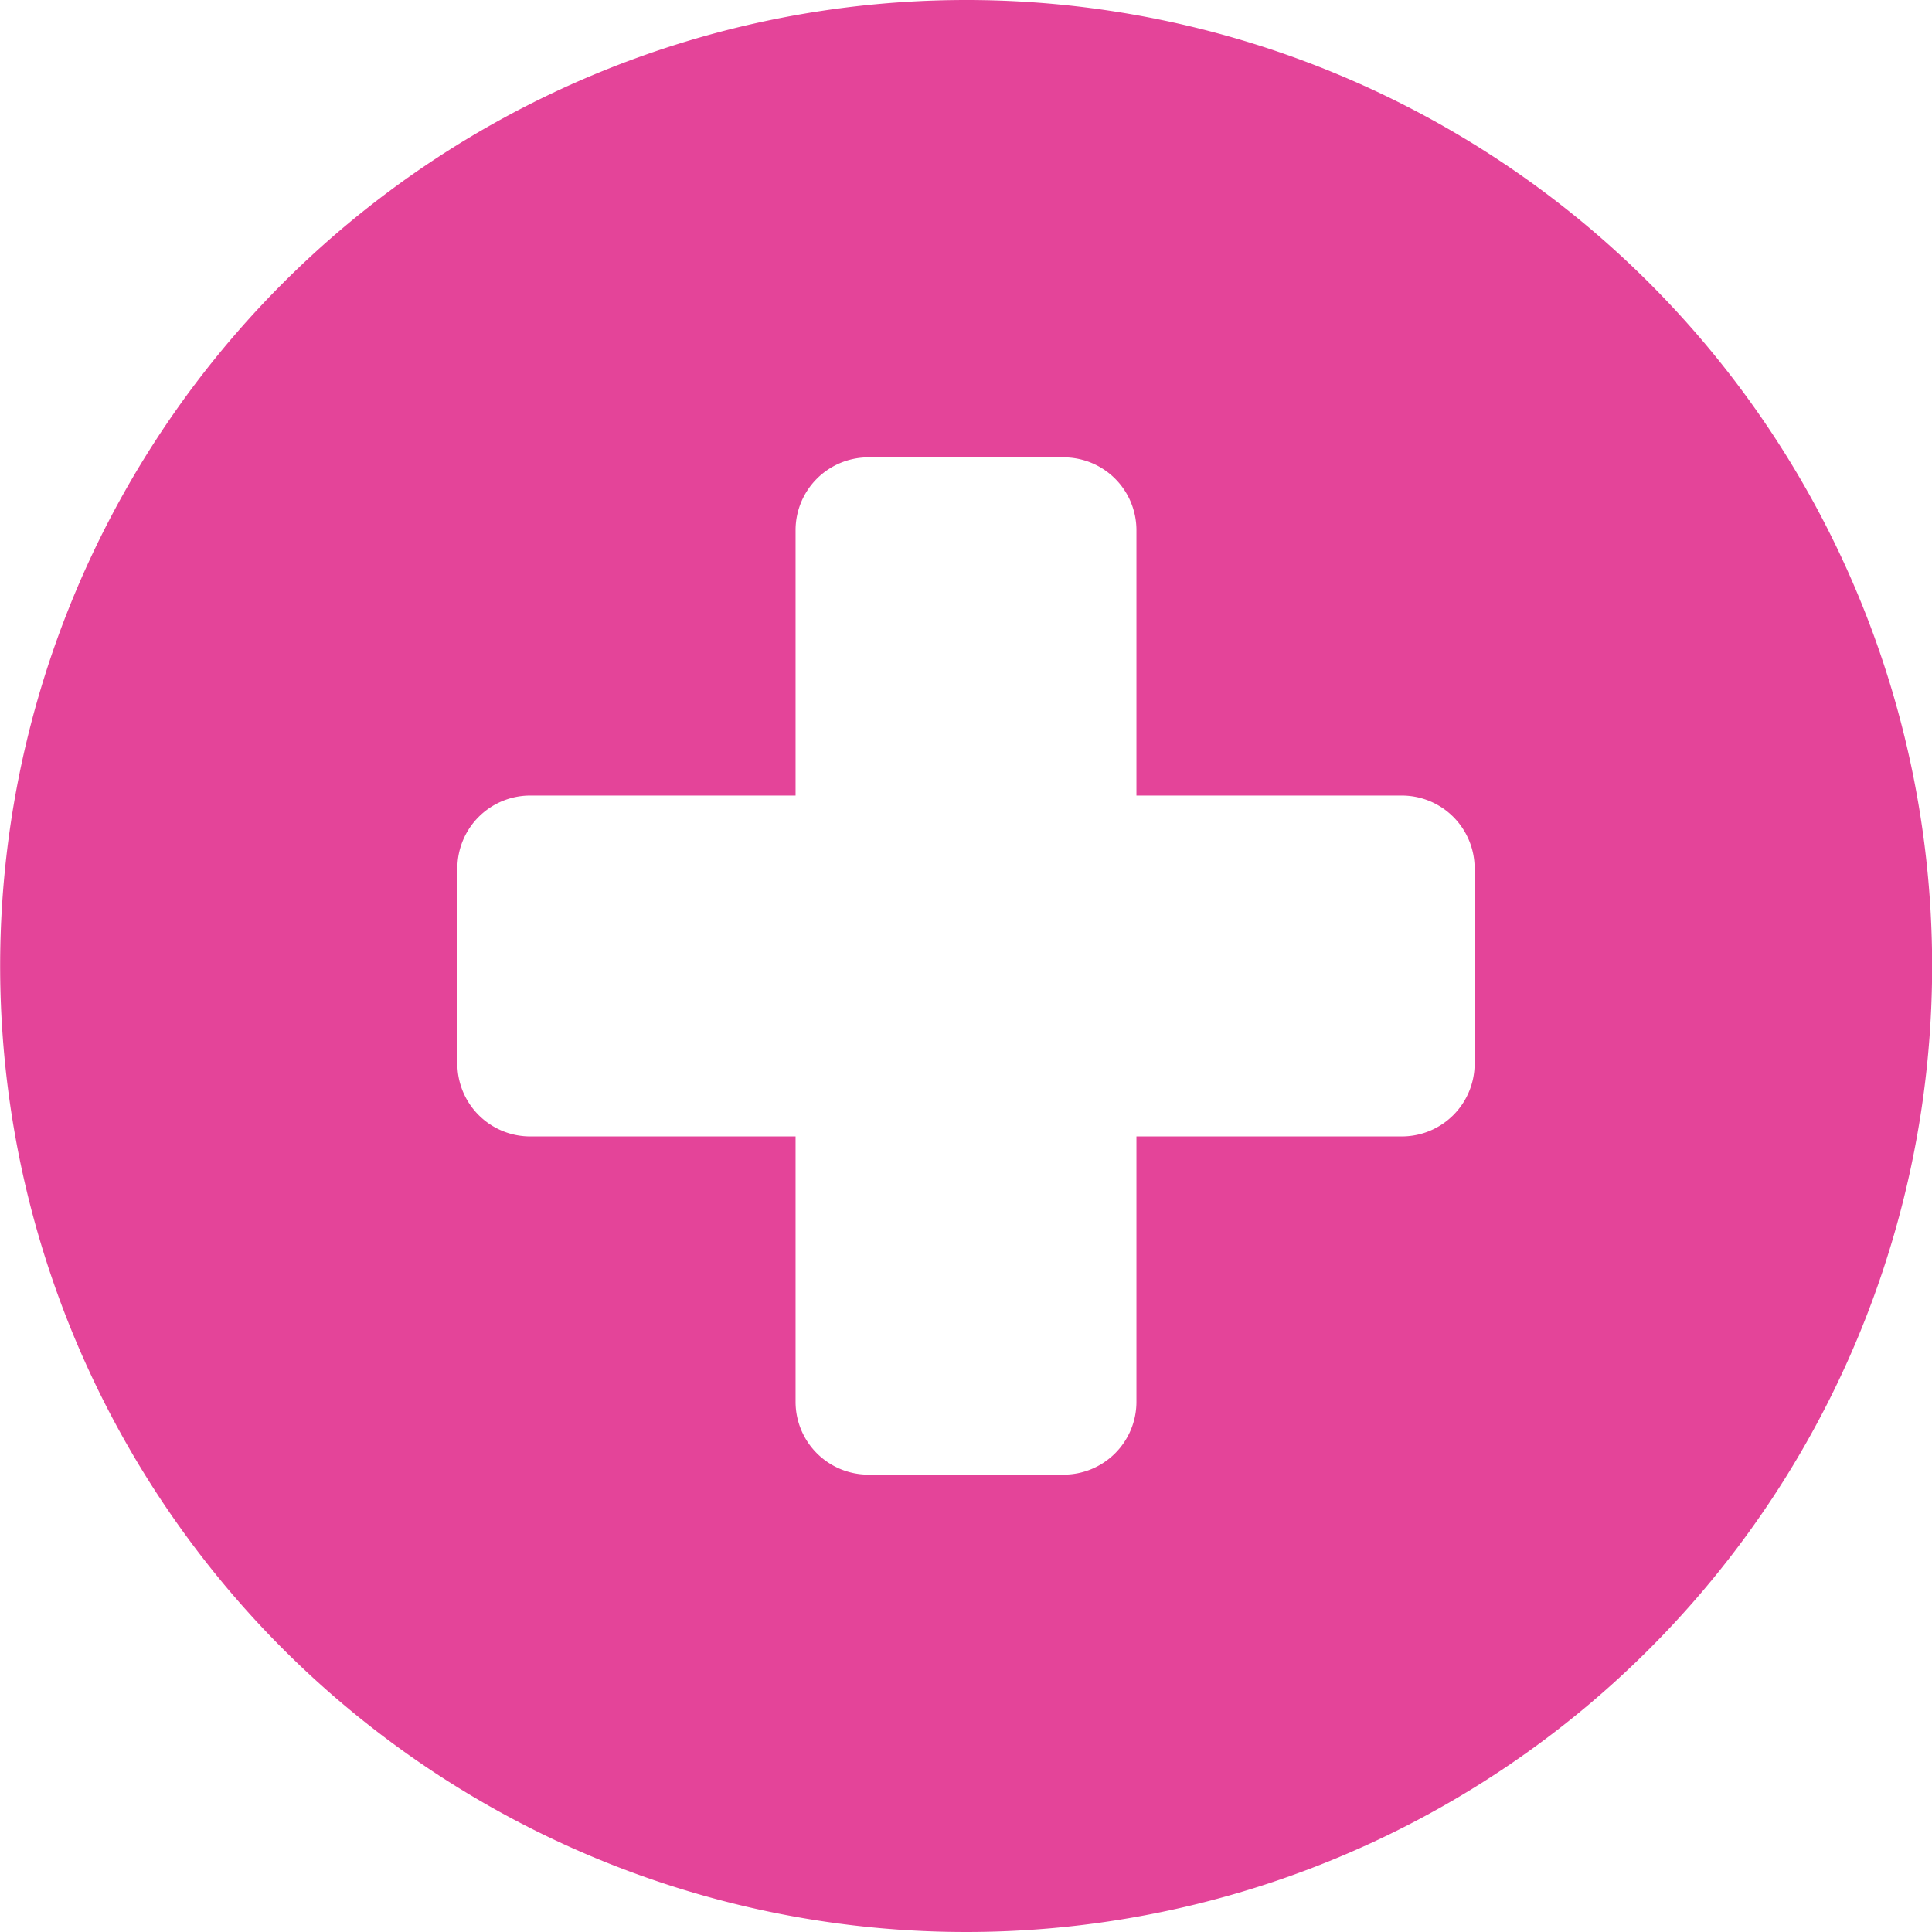 <svg xmlns="http://www.w3.org/2000/svg" xmlns:xlink="http://www.w3.org/1999/xlink" width="122.88" height="122.88" viewBox="0 0 122.88 122.88">
  <defs>
    <clipPath id="clip-path">
      <rect id="Rectangle_1" data-name="Rectangle 1" width="122.88" height="122.88" fill="#e44499"/>
    </clipPath>
  </defs>
  <g id="add-img" clip-path="url(#clip-path)">
    <path id="Path_1" data-name="Path 1" d="M61.44,0A61.44,61.44,0,1,1,18,18,61.443,61.443,0,0,1,61.44,0ZM93.79,55.21V67.66a4.63,4.63,0,0,1-4.62,4.62H72.28V89.17a4.63,4.63,0,0,1-4.62,4.62H55.21a4.63,4.63,0,0,1-4.61-4.62V72.28H33.7a4.63,4.63,0,0,1-4.61-4.62V55.21A4.63,4.63,0,0,1,33.7,50.6H50.6V33.7a4.63,4.63,0,0,1,4.61-4.61H67.66a4.63,4.63,0,0,1,4.62,4.61V50.6H89.17A4.63,4.63,0,0,1,93.79,55.21Z" fill="#e44499" fill-rule="evenodd"/>
  </g>
</svg>
